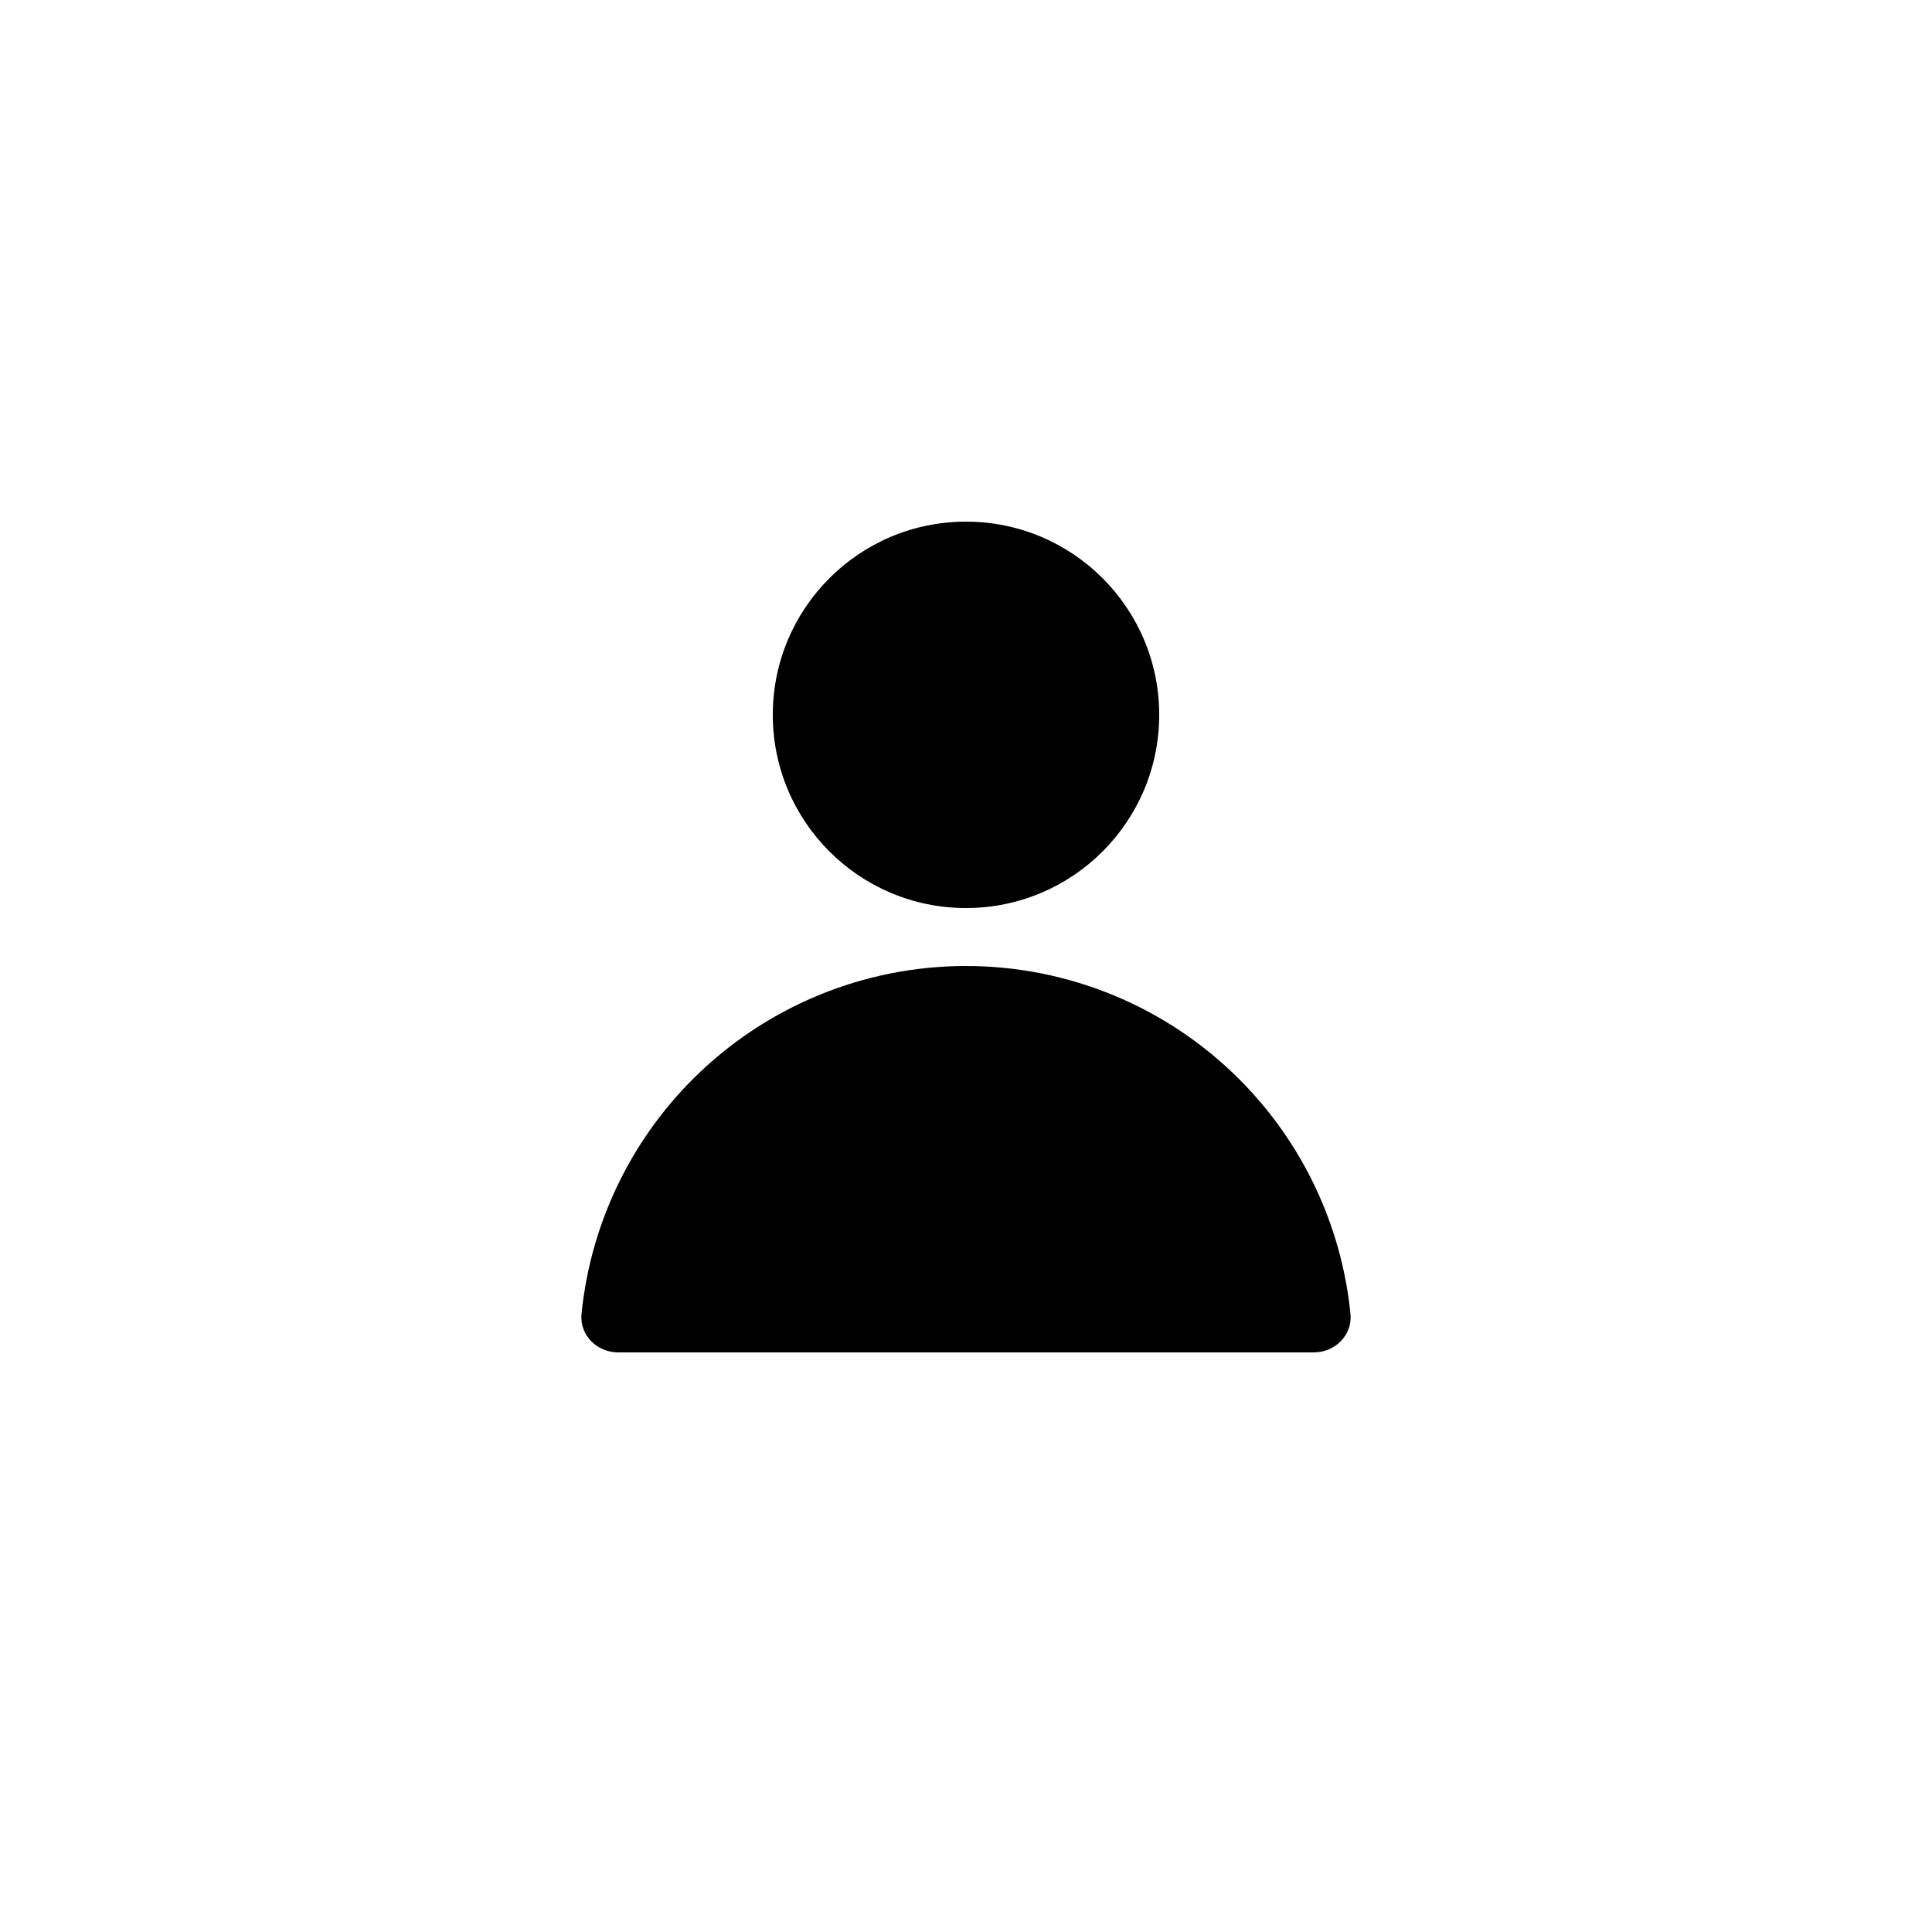 <svg width="100" height="100" viewBox="0 0 100 100" fill="none" xmlns="http://www.w3.org/2000/svg">
<rect width="100" height="100" fill="white"/>
<path d="M68 70C69.105 70 70.01 69.102 69.9 68.003C69.442 63.432 67.419 59.135 64.142 55.858C60.391 52.107 55.304 50 50 50C44.696 50 39.609 52.107 35.858 55.858C32.581 59.135 30.558 63.432 30.1 68.003C29.99 69.102 30.895 70 32 70L50 70H68Z" fill="black"/>
<circle cx="50" cy="37" r="10" fill="black"/>
</svg>
